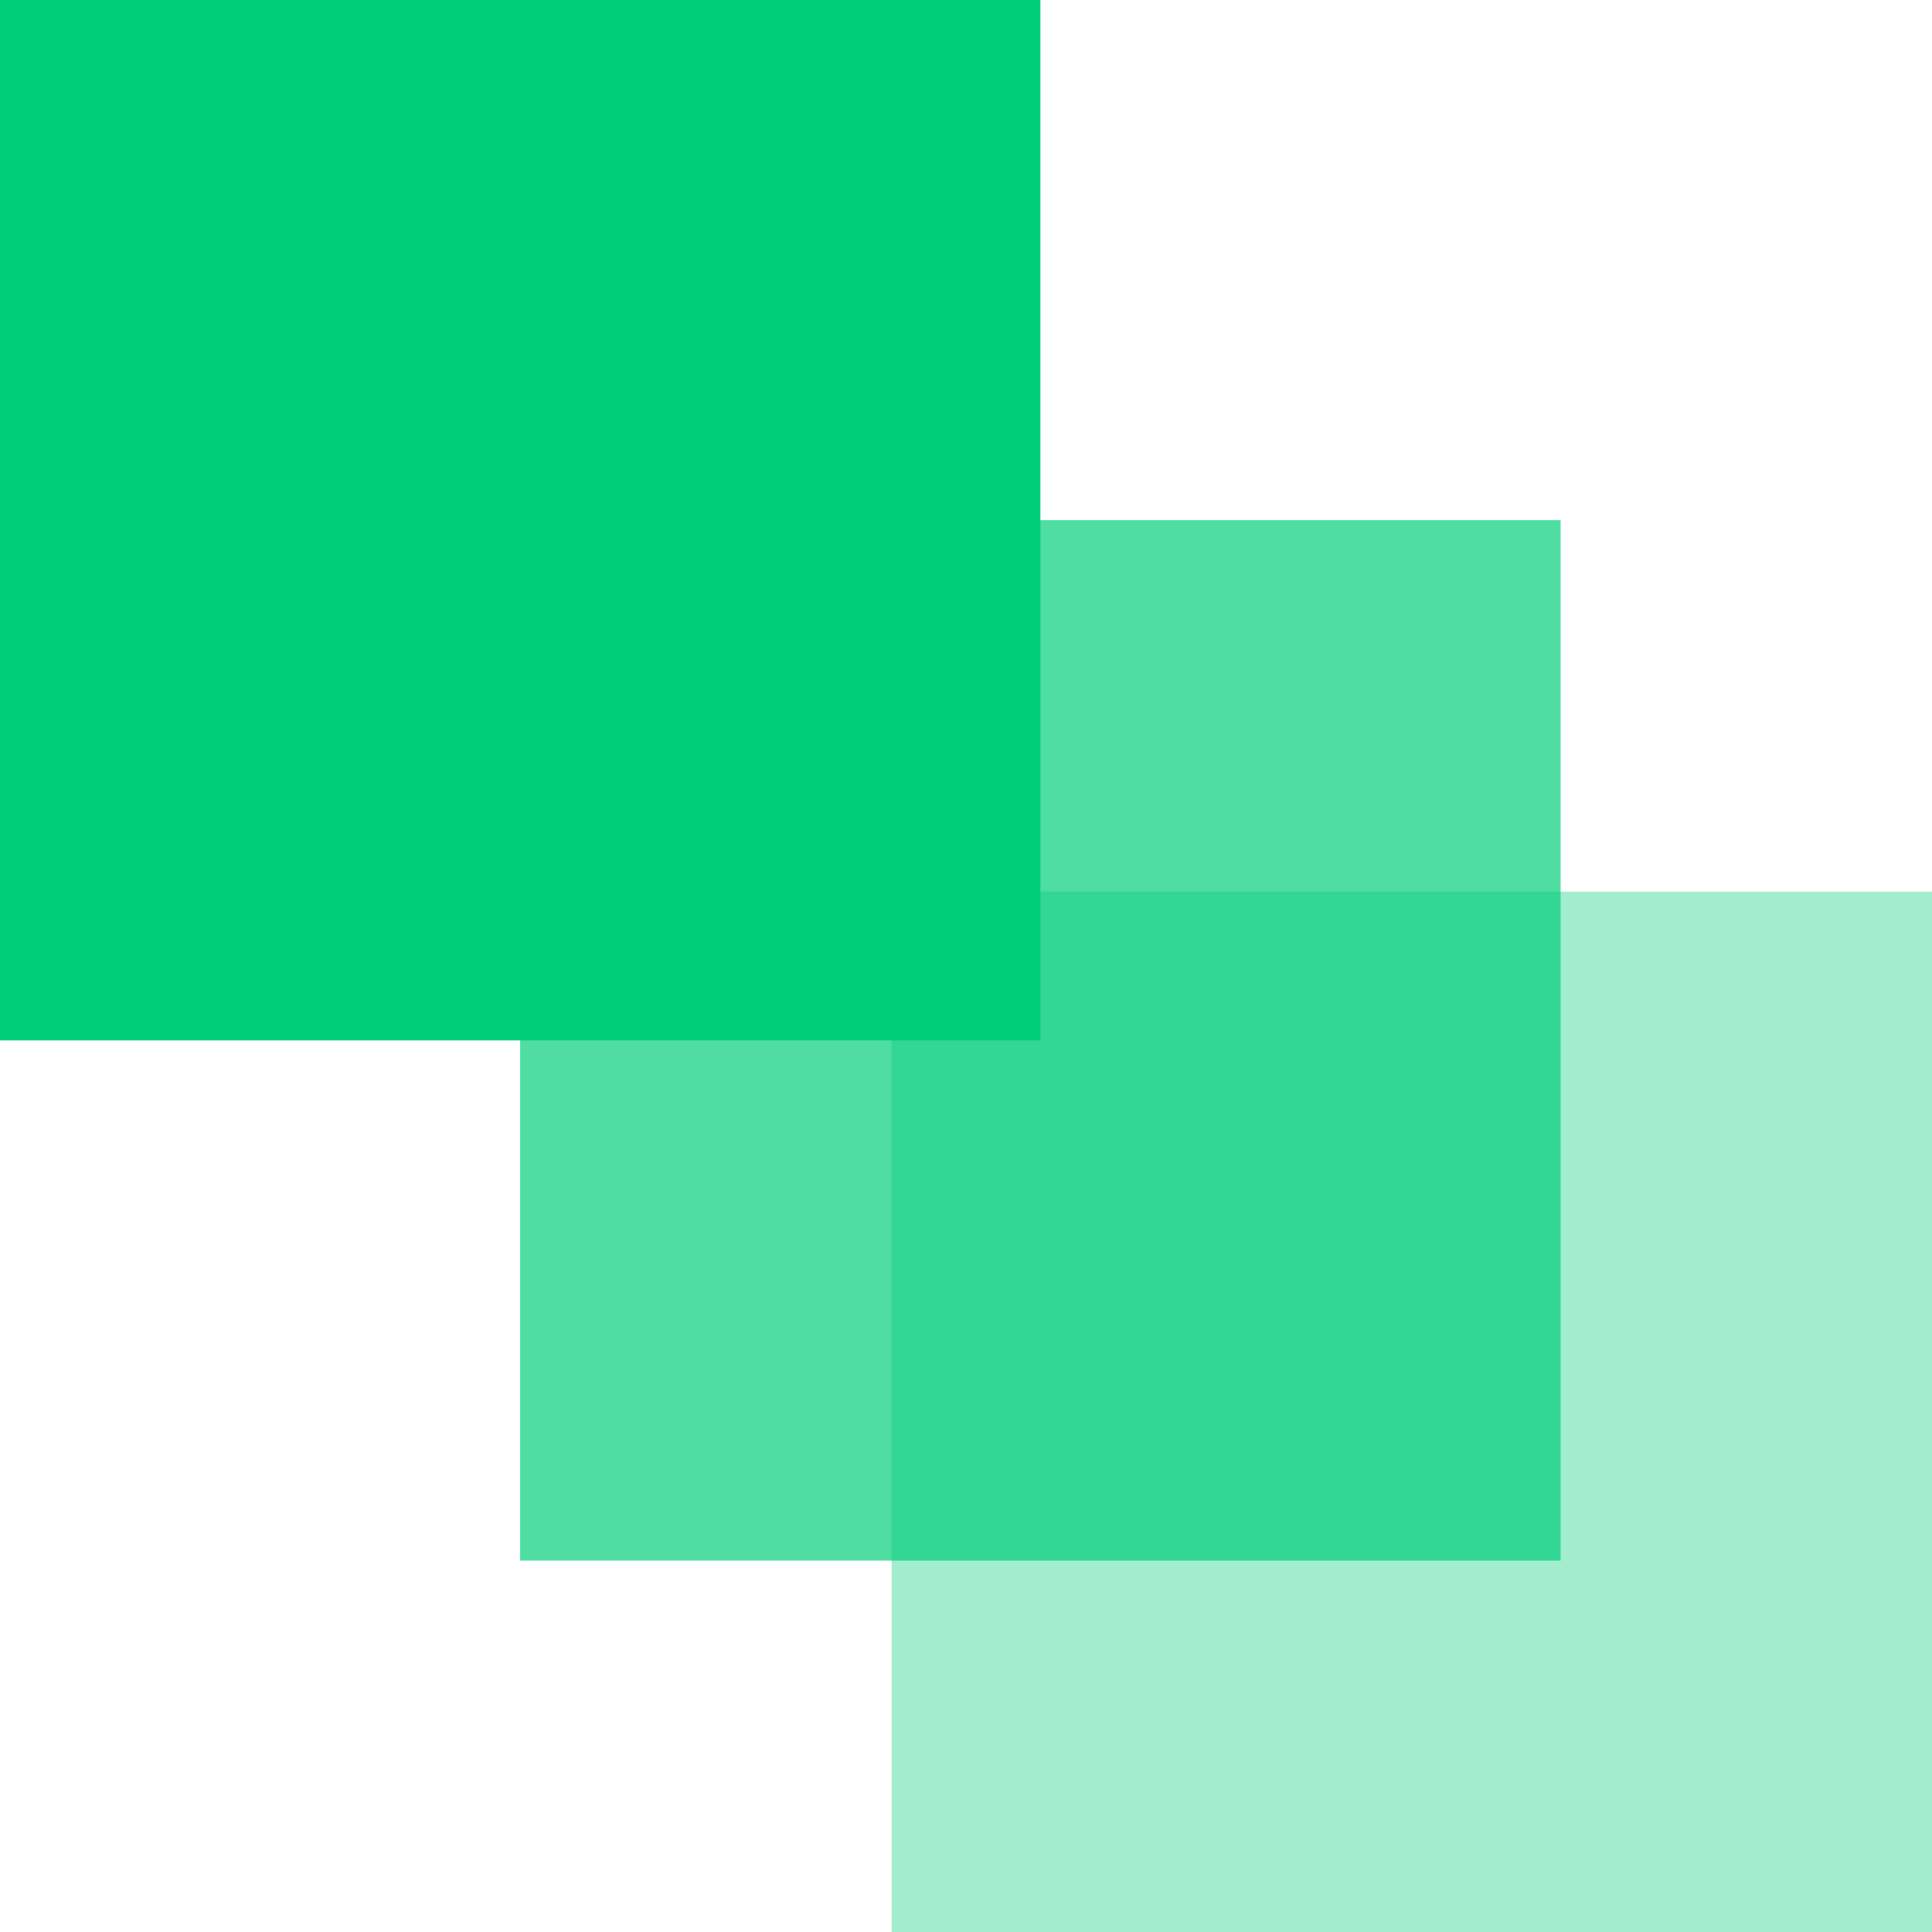 <svg width="1285" height="1285" viewBox="0 0 1285 1285" fill="none" xmlns="http://www.w3.org/2000/svg">
<rect width="1285" height="1285" fill="white"/>
<rect x="593" y="593" width="692" height="692" fill="#00CE78" fill-opacity="0.37"/>
<rect x="346" y="346" width="692" height="692" fill="#00CE78" fill-opacity="0.69"/>
<rect width="692" height="692" fill="#00CE78" id="duration-2000" />
</svg>
